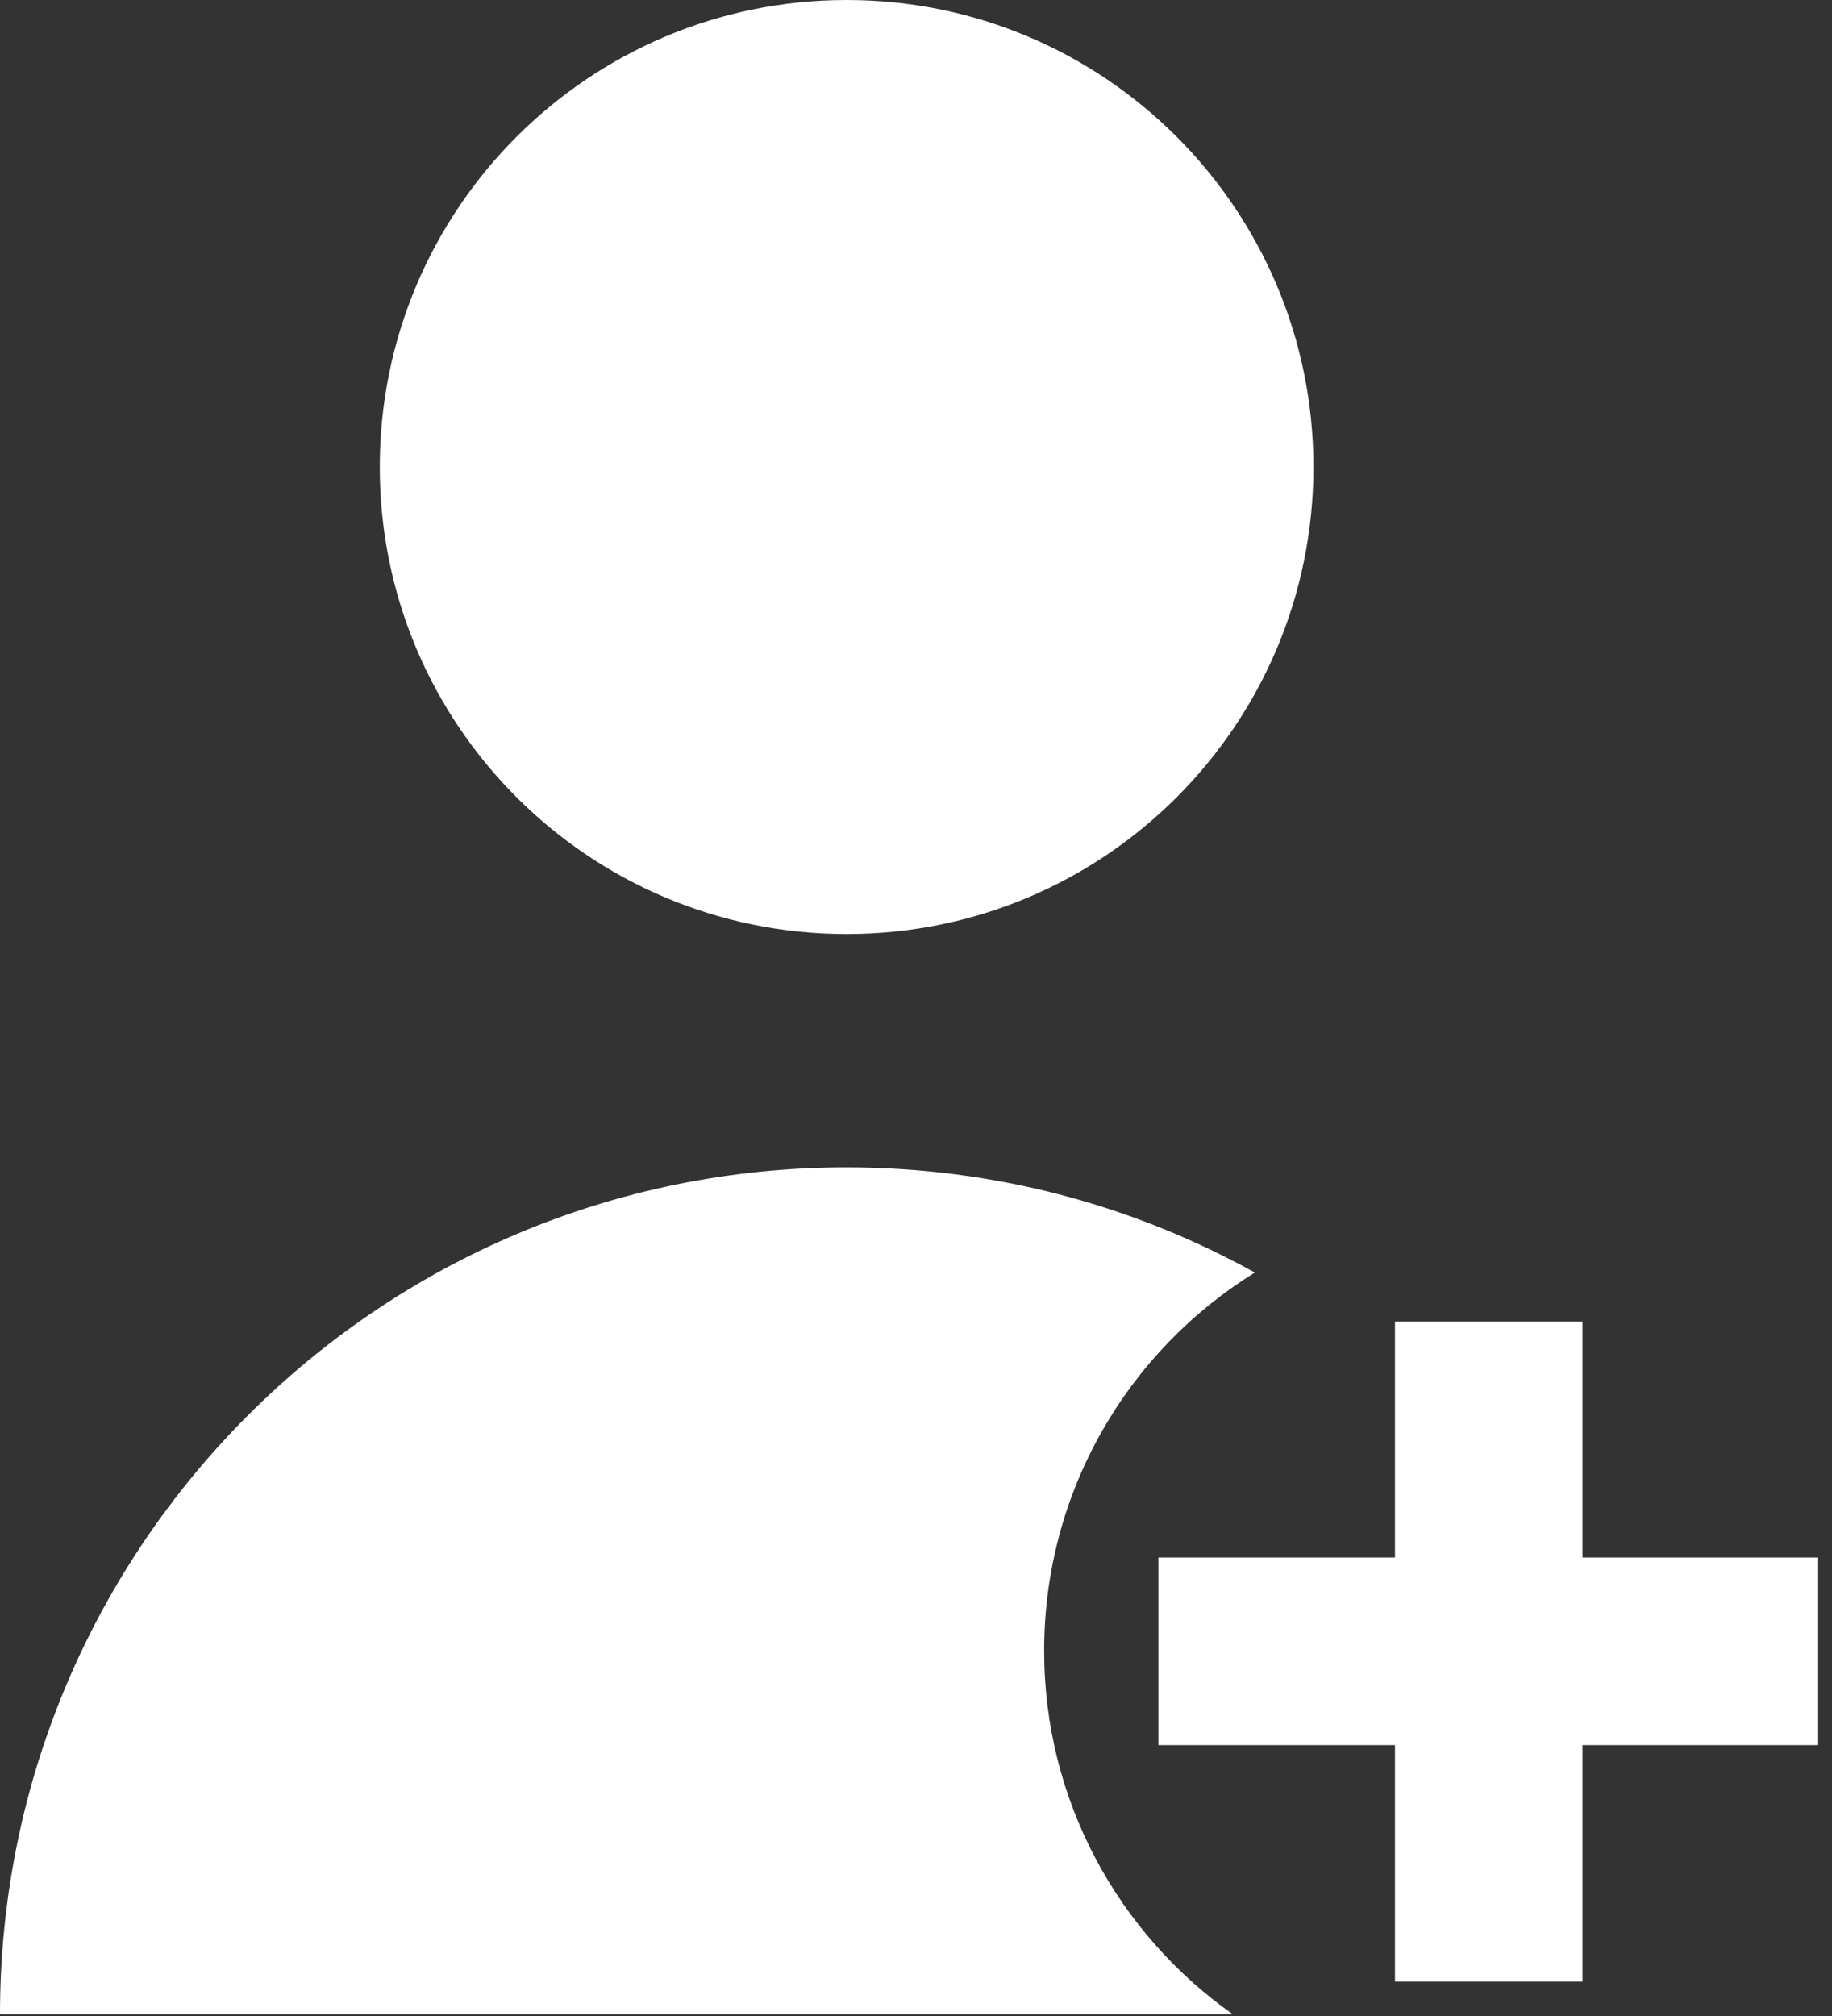 <svg width="20" height="22" viewBox="0 0 20 22" fill="none" xmlns="http://www.w3.org/2000/svg">
<rect x="0" y="0" width="20" height="22" fill="#333333" stroke="none"/>
<path d="M9.243 10.193C12.057 10.193 14.339 7.911 14.339 5.096C14.339 2.282 12.057 0 9.243 0C6.428 0 4.146 2.282 4.146 5.096C4.146 7.911 6.428 10.193 9.243 10.193Z" fill="white"/>
<path d="M13.457 21.98H0C0 16.876 4.137 12.739 9.241 12.739C10.858 12.739 12.377 13.155 13.699 13.887C12.318 14.742 11.399 16.27 11.399 18.014C11.399 19.653 12.212 21.103 13.457 21.98Z" fill="white"/>
<path d="M17.276 14.422H15.229V21.625H17.276V14.422Z" fill="white"/>
<path d="M19.849 16.997H12.646V19.044H19.849V16.997Z" fill="white"/>
</svg>
